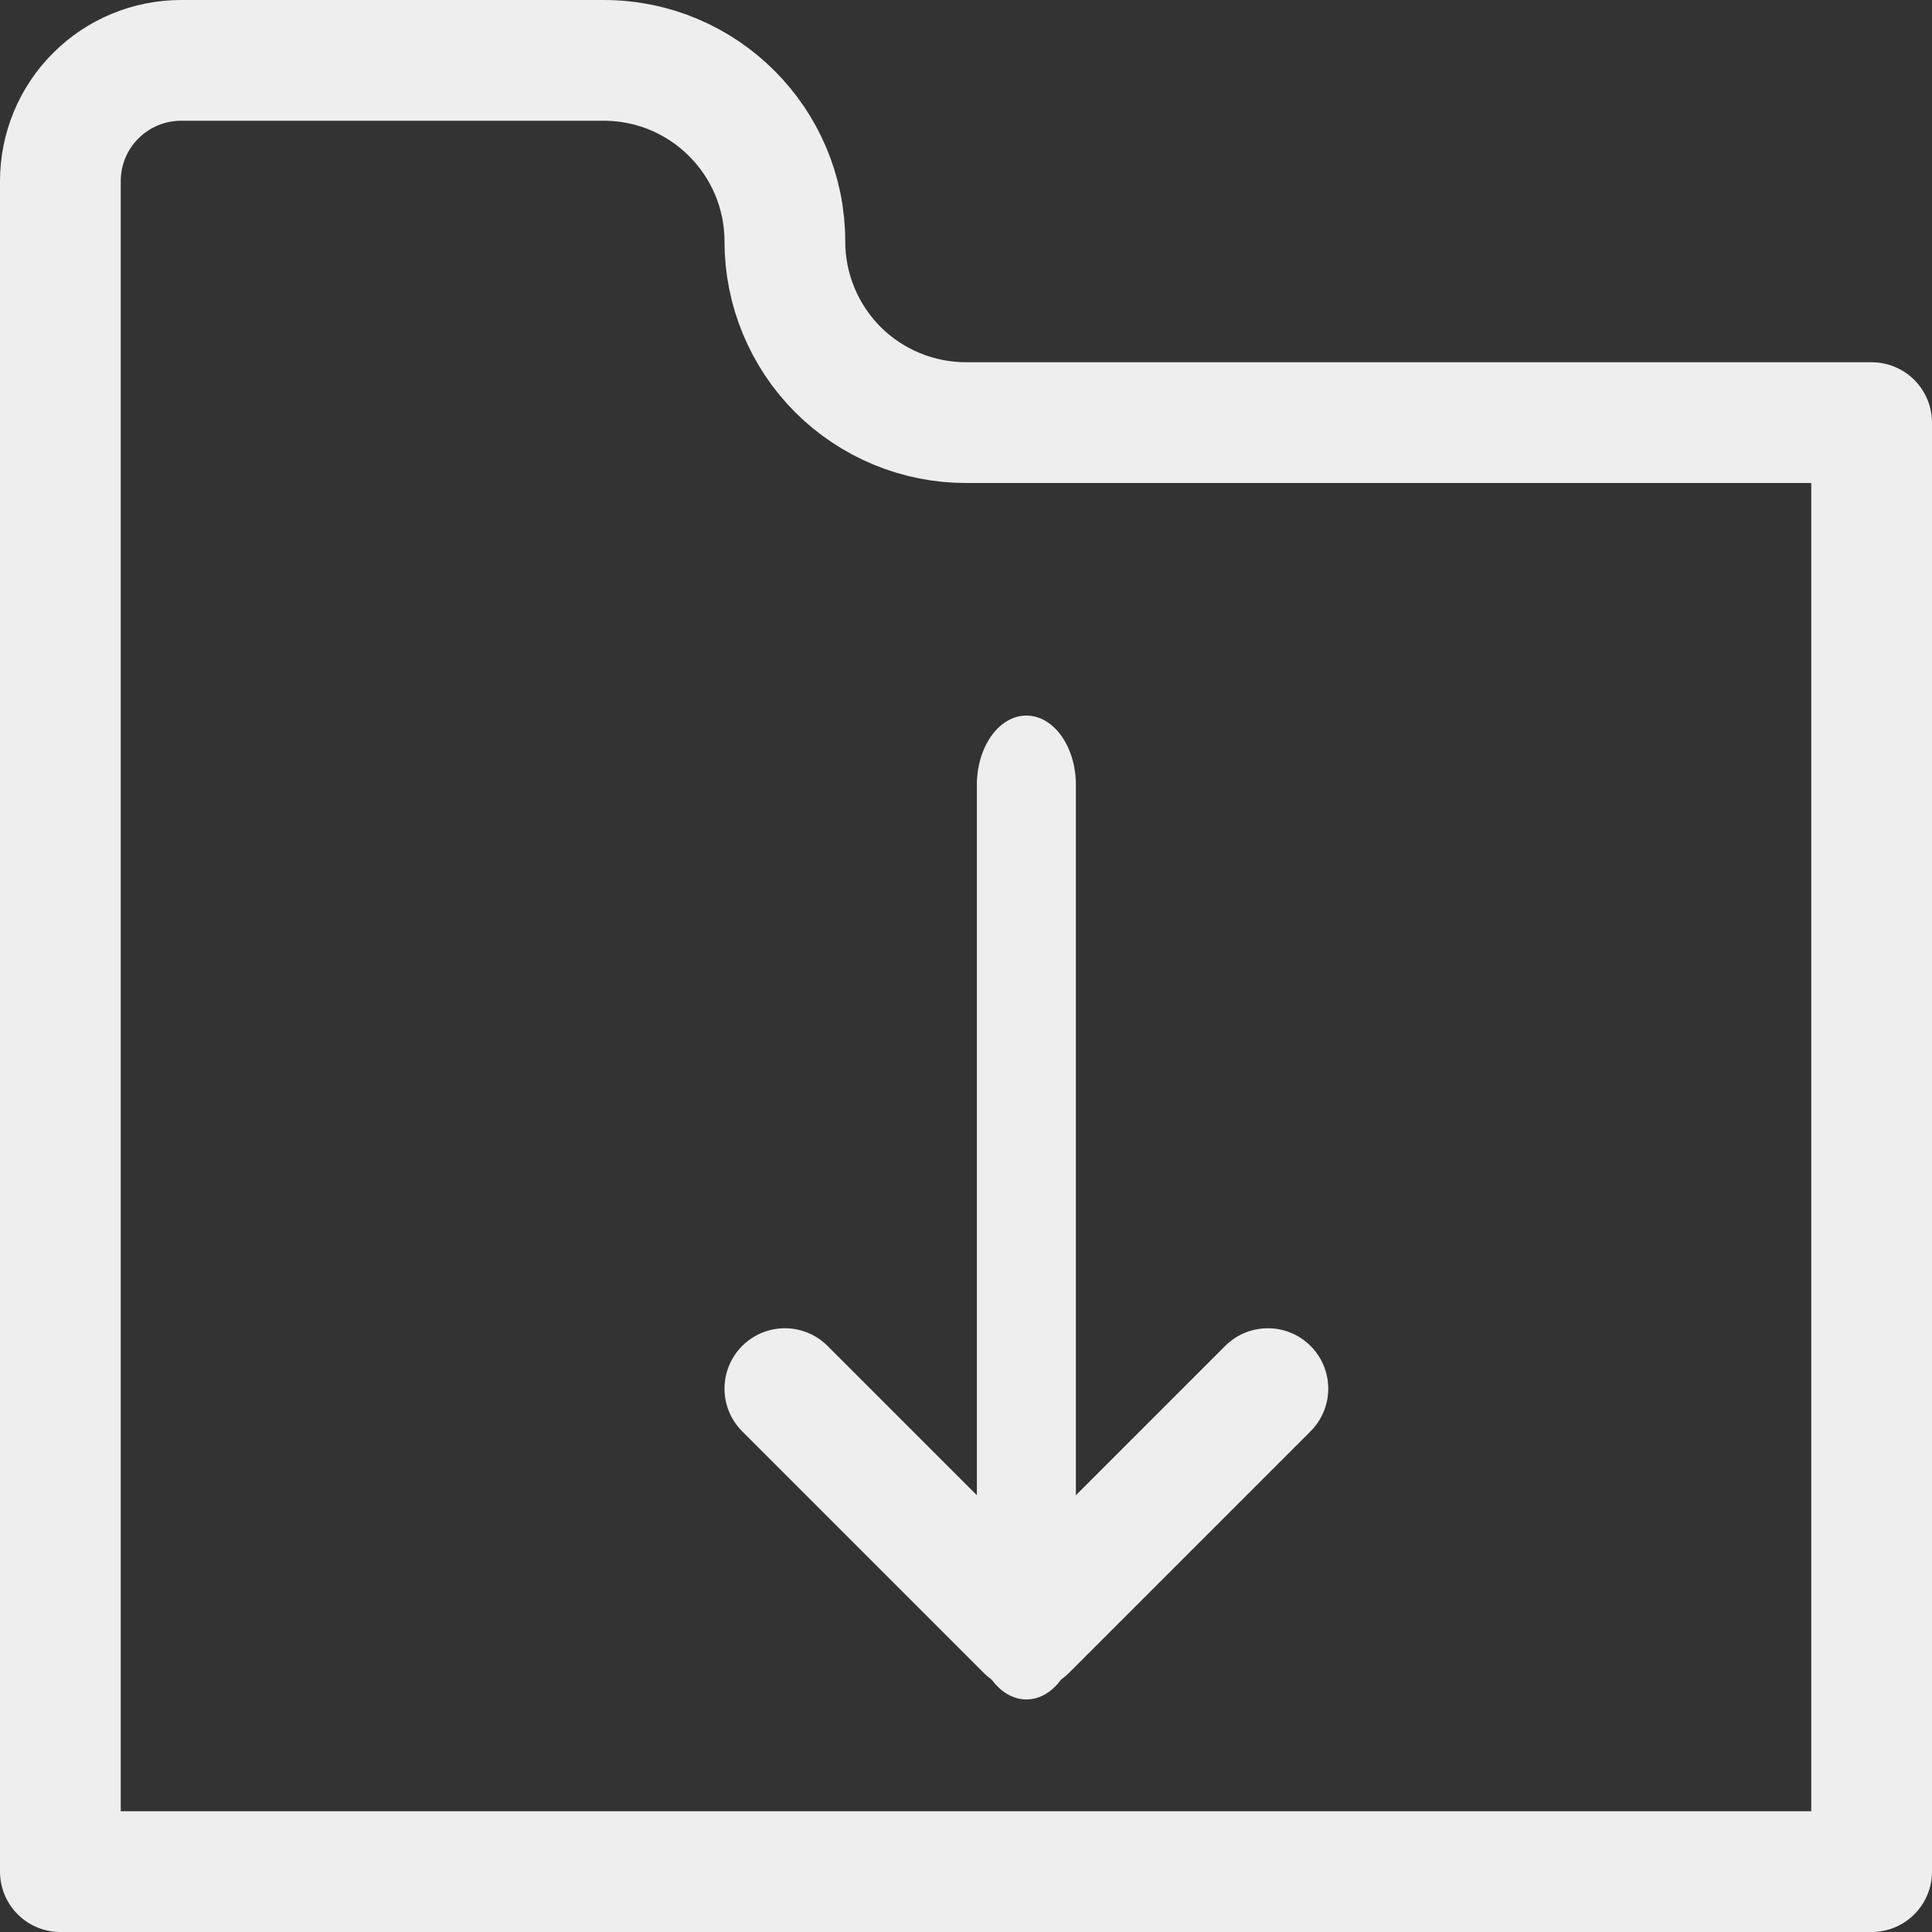 <?xml version="1.0" encoding="UTF-8" standalone="no"?><!DOCTYPE svg PUBLIC "-//W3C//DTD SVG 1.1//EN" "http://www.w3.org/Graphics/SVG/1.1/DTD/svg11.dtd"><svg width="16px" height="16px" version="1.1" xmlns="http://www.w3.org/2000/svg" xmlns:xlink="http://www.w3.org/1999/xlink" xml:space="preserve" xmlns:serif="http://www.serif.com/" style="fill-rule:evenodd;clip-rule:evenodd;stroke-linecap:round;stroke-linejoin:round;stroke-miterlimit:1.5;"><rect width="100%" height="100%" fill="#333333" stroke="none"/><g transform="matrix(1,0,0,1,-56,-60)"><g id="open_folder" transform="matrix(1,0,0,1,56,60)"><rect x="0" y="0" width="16" height="16" style="fill:none;"/><clipPath id="_clip1"><rect x="0" y="0" width="16" height="16"/></clipPath><g clip-path="url(#_clip1)"><g transform="matrix(1,0,0,1,-16,0)"><path d="M16.5,1.5C16.5,1.235 16.605,0.98 16.793,0.793C16.98,0.605 17.235,0.5 17.5,0.5C18.455,0.5 19.907,0.5 21,0.5C21.828,0.5 22.5,1.172 22.5,2C22.5,2.398 22.658,2.779 22.939,3.061C23.221,3.342 23.602,3.5 24,3.5C26.56,3.5 31.5,3.5 31.5,3.5L31.5,15.5L16.5,15.5L16.5,1.5Z" style="fill:none;stroke:rgb(238,238,238);stroke-width:1px;"/></g><g transform="matrix(1,0,0,1.4,-51,-86.6)"><path d="M59.5,66.5L59.5,71.5" style="fill:none;stroke:rgb(238,238,238);stroke-width:0.82px;stroke-miterlimit:4;"/></g><g transform="matrix(1,0,0,1,-51,-60)"><path d="M57.5,71.5L59.5,73.5L61.5,71.5" style="fill:none;stroke:rgb(238,238,238);stroke-width:1px;stroke-miterlimit:4;"/></g></g></g></g></svg>